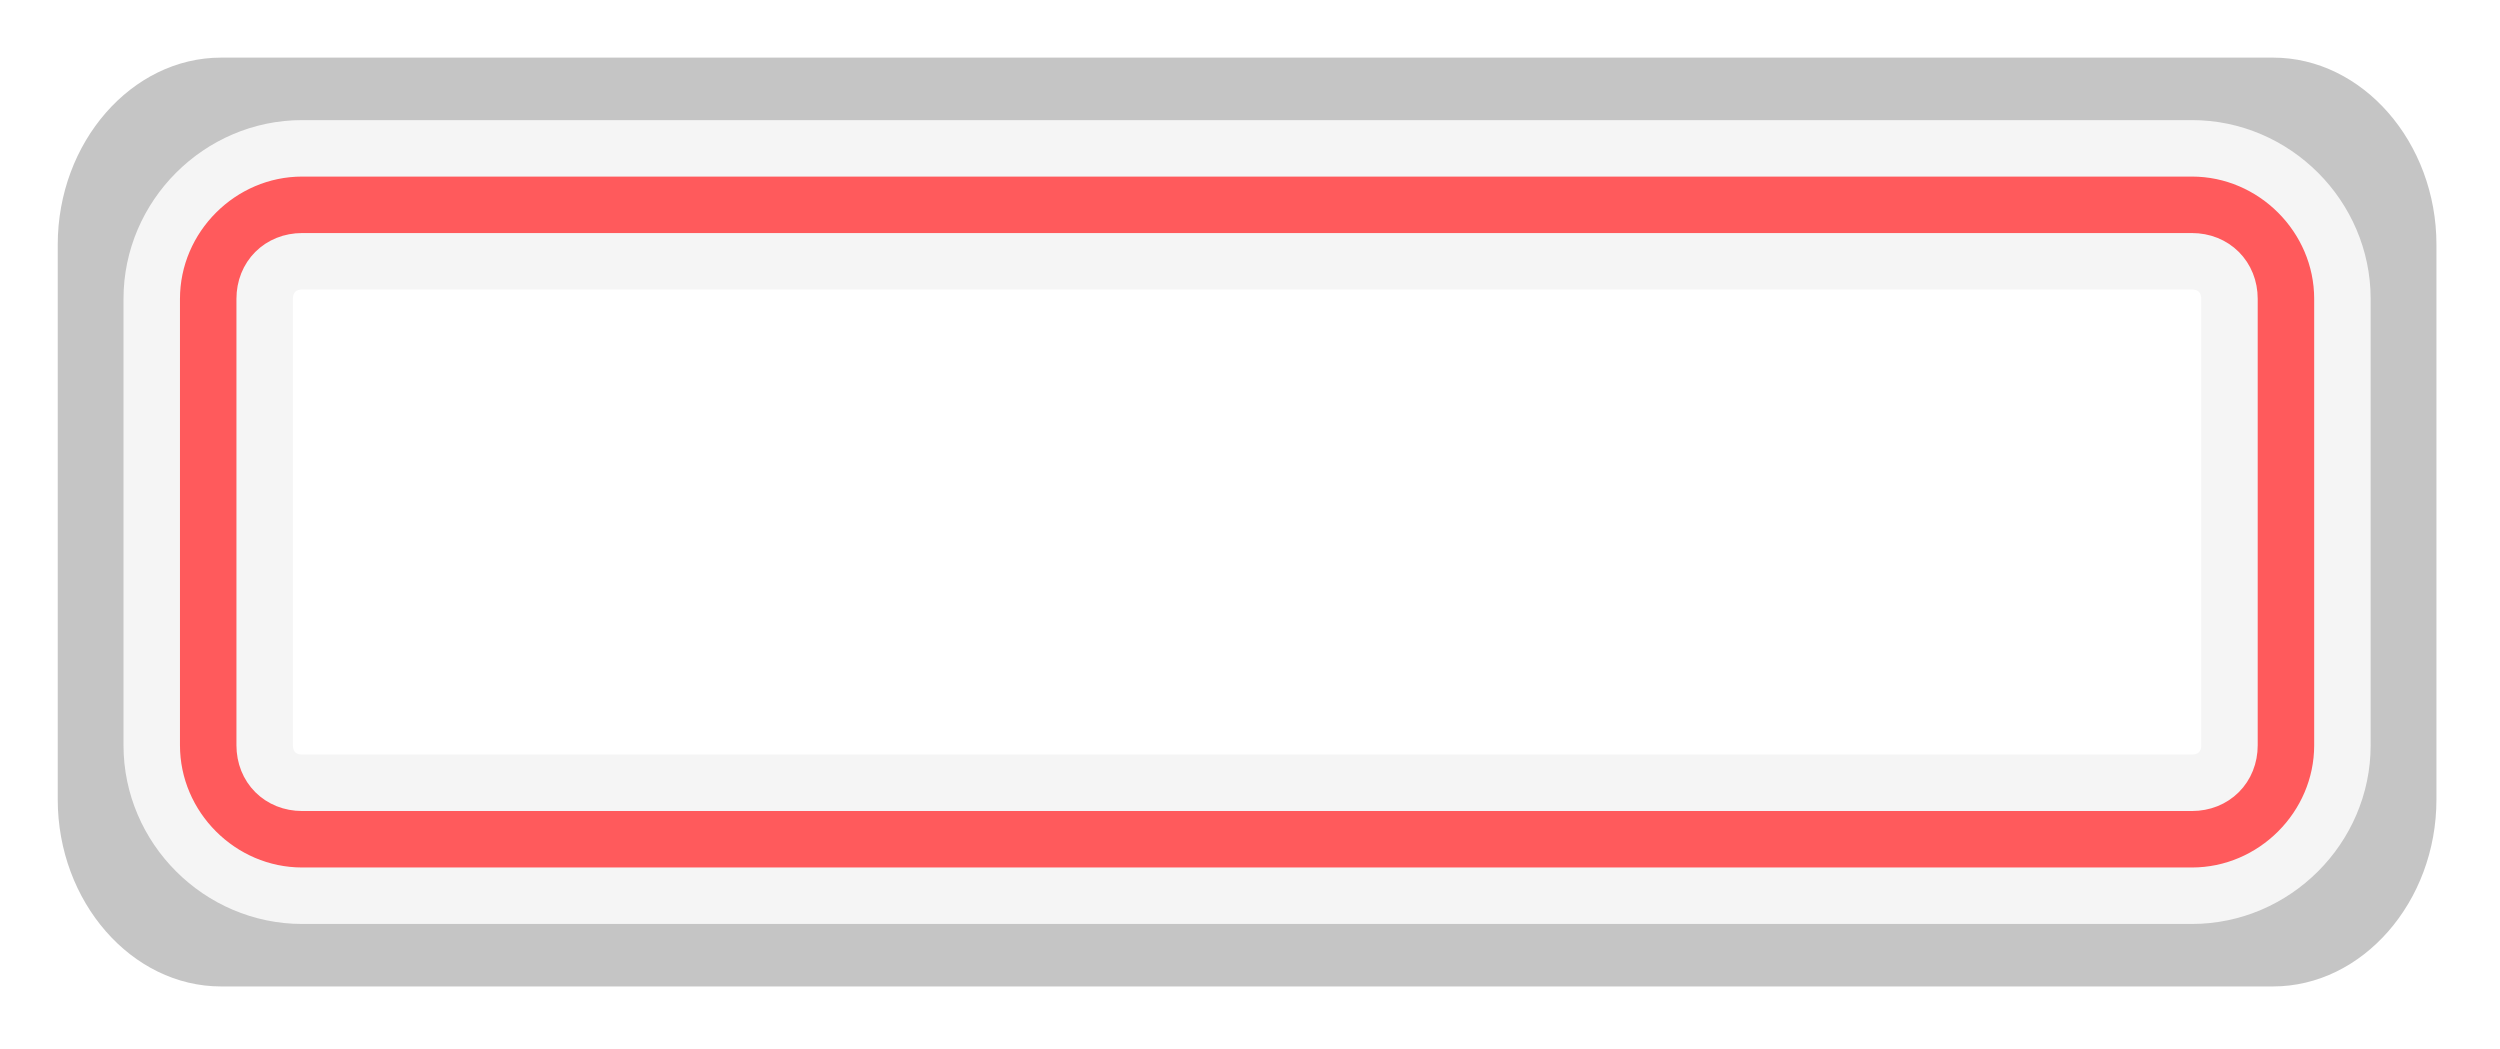 <?xml version="1.0" encoding="UTF-8" standalone="no"?>
<!-- Created with Inkscape (http://www.inkscape.org/) -->

<svg
   xmlns:dc="http://purl.org/dc/elements/1.1/"
   xmlns:cc="http://creativecommons.org/ns#"
   xmlns:rdf="http://www.w3.org/1999/02/22-rdf-syntax-ns#"
   xmlns:svg="http://www.w3.org/2000/svg"
   xmlns="http://www.w3.org/2000/svg"
   xmlns:sodipodi="http://sodipodi.sourceforge.net/DTD/sodipodi-0.dtd"
   xmlns:inkscape="http://www.inkscape.org/namespaces/inkscape"
   width="46.04mm"
   height="19.315mm"
   viewBox="0 0 46.04 19.315"
   version="1.1"
   id="svg8"
   inkscape:version="0.92.4 (unknown)"
   sodipodi:docname="caution1.svg">
  <defs
     id="defs2">
    <filter
       inkscape:collect="always"
       style="color-interpolation-filters:sRGB"
       id="filter4770"
       x="-0.025"
       width="1.05"
       y="-0.064"
       height="1.128">
      <feGaussianBlur
         inkscape:collect="always"
         stdDeviation="0.879"
         id="feGaussianBlur4772" />
    </filter>
  </defs>
  <sodipodi:namedview
     id="base"
     pagecolor="#ffffff"
     bordercolor="#666666"
     borderopacity="1.0"
     inkscape:pageopacity="0.0"
     inkscape:pageshadow="2"
     inkscape:zoom="2.3044297"
     inkscape:cx="124.22945"
     inkscape:cy="-42.613342"
     inkscape:document-units="mm"
     inkscape:current-layer="layer1"
     showgrid="false"
     inkscape:window-width="1920"
     inkscape:window-height="1016"
     inkscape:window-x="0"
     inkscape:window-y="27"
     inkscape:window-maximized="1"
     fit-margin-top="0"
     fit-margin-left="0"
     fit-margin-right="0"
     fit-margin-bottom="0"
     inkscape:snap-global="false" />
  <g
     inkscape:label="Layer 1"
     inkscape:groupmode="layer"
     id="layer1"
     transform="translate(-71.676,-94.265)">
    <rect
       style="fill:none;fill-opacity:1;stroke:#000000;stroke-width:4;stroke-linecap:round;stroke-miterlimit:4;stroke-dasharray:none;stroke-dashoffset:0;stroke-opacity:1;paint-order:stroke markers fill"
       id="rect815"
       width="73.585"
       height="22.469"
       x="59.824"
       y="118.807"
       ry="3.33" />
    <g
       id="g4776"
       transform="matrix(0.52,0,0,0.52,34.371,54.466)">
      <path
         inkscape:connector-curvature="0"
         id="rect880"
         d="m 79.57,78.577 c -3.168,0 -5.785,2.998 -5.785,6.624 v 19.649 c 0,3.626 2.617,6.622 5.785,6.622 H 152.24 c 3.168,0 5.788,-2.995 5.788,-6.622 V 85.201 c 0,-3.626 -2.619,-6.624 -5.788,-6.624 z m 0,4.971 H 152.24 c 0.837,0 1.444,0.695 1.444,1.653 v 19.649 c 0,0.958 -0.607,1.651 -1.444,1.651 H 79.57 c -0.837,0 -1.442,-0.692 -1.442,-1.651 V 85.201 c 0,-0.958 0.605,-1.653 1.442,-1.653 z"
         style="color:#000000;font-style:normal;font-variant:normal;font-weight:normal;font-stretch:normal;font-size:medium;line-height:normal;font-family:sans-serif;font-variant-ligatures:normal;font-variant-position:normal;font-variant-caps:normal;font-variant-numeric:normal;font-variant-alternates:normal;font-feature-settings:normal;text-indent:0;text-align:start;text-decoration:none;text-decoration-line:none;text-decoration-style:solid;text-decoration-color:#000000;letter-spacing:normal;word-spacing:normal;text-transform:none;writing-mode:lr-tb;direction:ltr;text-orientation:mixed;dominant-baseline:auto;baseline-shift:baseline;text-anchor:start;white-space:normal;shape-padding:0;clip-rule:nonzero;display:inline;overflow:visible;visibility:visible;opacity:1;isolation:auto;mix-blend-mode:normal;color-interpolation:sRGB;color-interpolation-filters:linearRGB;solid-color:#000000;solid-opacity:1;vector-effect:none;fill:#c5c5c5;fill-opacity:1;fill-rule:nonzero;stroke:none;stroke-width:2.323;stroke-linecap:round;stroke-linejoin:miter;stroke-miterlimit:4;stroke-dasharray:none;stroke-dashoffset:0;stroke-opacity:1;paint-order:stroke markers fill;filter:url(#filter4770);color-rendering:auto;image-rendering:auto;shape-rendering:auto;text-rendering:auto;enable-background:accumulate" />
      <path
         style="color:#000000;font-style:normal;font-variant:normal;font-weight:normal;font-stretch:normal;font-size:medium;line-height:normal;font-family:sans-serif;font-variant-ligatures:normal;font-variant-position:normal;font-variant-caps:normal;font-variant-numeric:normal;font-variant-alternates:normal;font-feature-settings:normal;text-indent:0;text-align:start;text-decoration:none;text-decoration-line:none;text-decoration-style:solid;text-decoration-color:#000000;letter-spacing:normal;word-spacing:normal;text-transform:none;writing-mode:lr-tb;direction:ltr;text-orientation:mixed;dominant-baseline:auto;baseline-shift:baseline;text-anchor:start;white-space:normal;shape-padding:0;clip-rule:nonzero;display:inline;overflow:visible;visibility:visible;opacity:1;isolation:auto;mix-blend-mode:normal;color-interpolation:sRGB;color-interpolation-filters:linearRGB;solid-color:#000000;solid-opacity:1;vector-effect:none;fill:#ff5a5c;fill-opacity:1;fill-rule:nonzero;stroke:#f5f5f5;stroke-width:2;stroke-linecap:round;stroke-linejoin:miter;stroke-miterlimit:4;stroke-dasharray:none;stroke-dashoffset:0;stroke-opacity:1;paint-order:stroke markers fill;color-rendering:auto;image-rendering:auto;shape-rendering:auto;text-rendering:auto;enable-background:accumulate"
         d="m 82.442,81.79 c -2.918,0 -5.328,2.412 -5.328,5.33 v 15.811 c 0,2.918 2.41,5.328 5.328,5.328 h 66.926 c 2.918,0 5.33,-2.41 5.33,-5.328 V 87.12 c 0,-2.918 -2.412,-5.33 -5.33,-5.33 z m 0,4 h 66.926 c 0.771,0 1.33,0.559 1.33,1.33 v 15.811 c 0,0.771 -0.559,1.328 -1.33,1.328 H 82.442 c -0.771,0 -1.328,-0.557 -1.328,-1.328 V 87.12 c 0,-0.771 0.557,-1.33 1.328,-1.33 z"
         id="path947"
         inkscape:connector-curvature="0" />
    </g>
  </g>
</svg>
